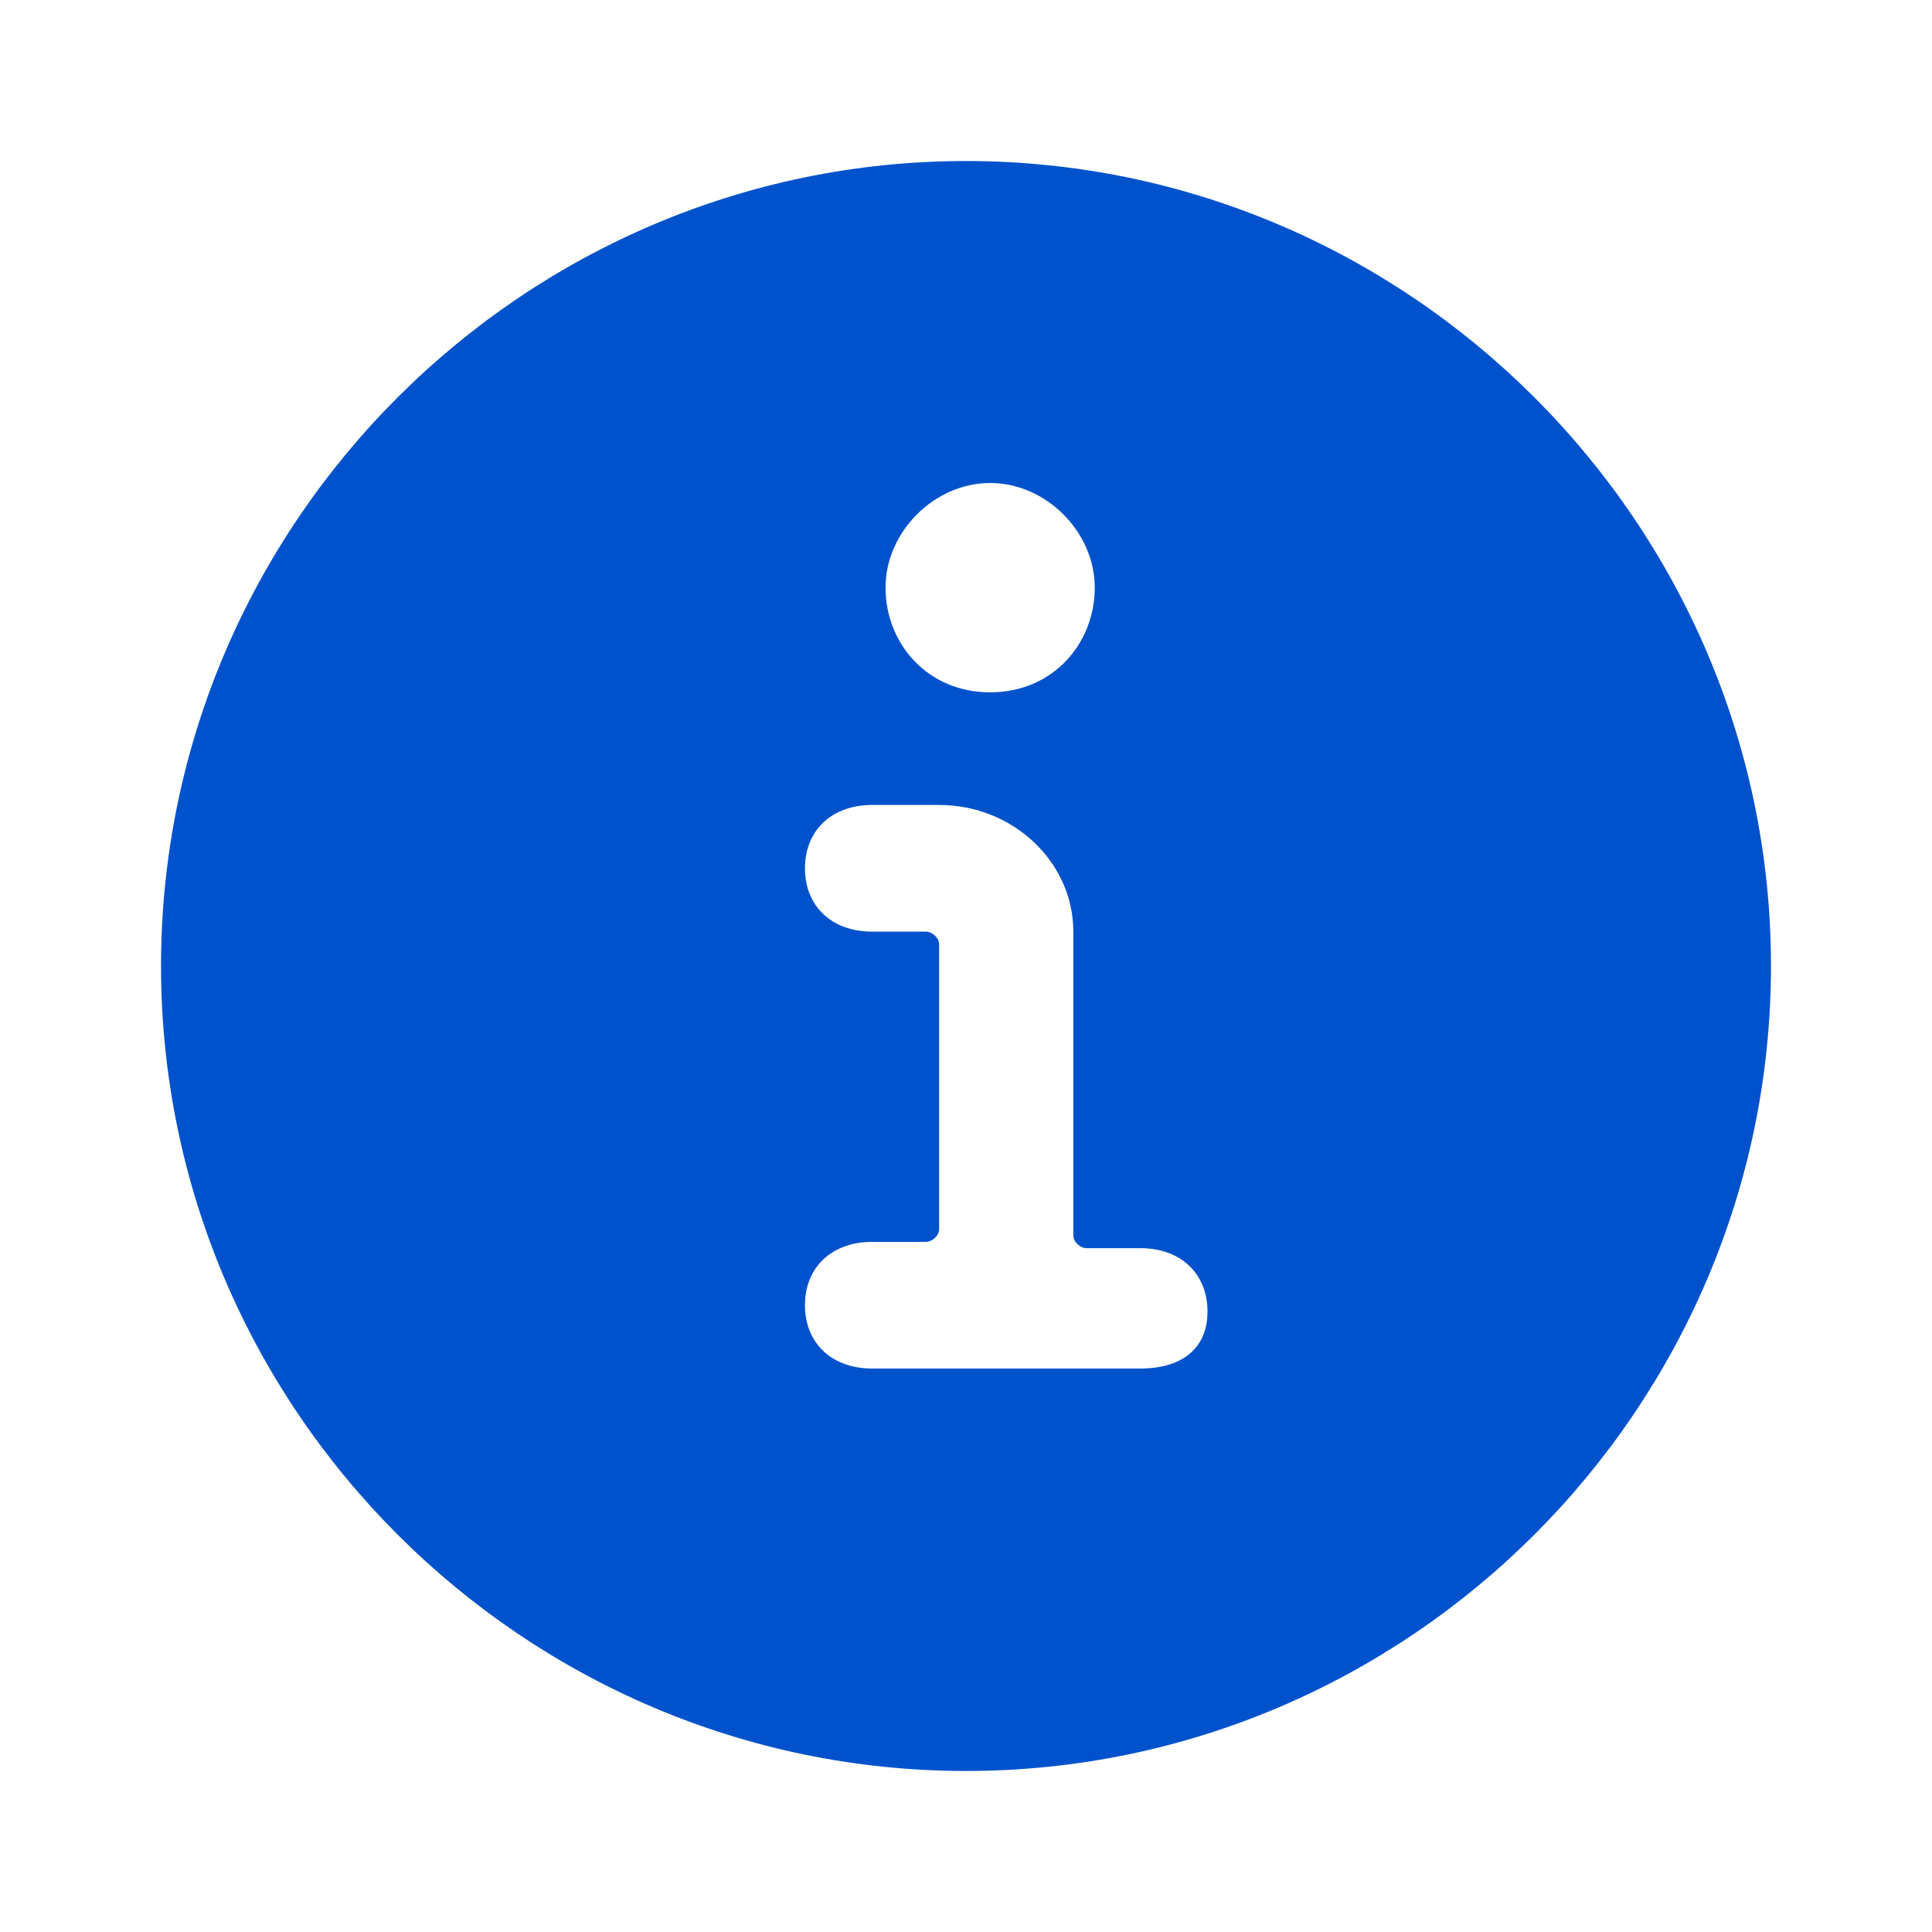 <svg xmlns="http://www.w3.org/2000/svg" width="20" height="20" viewBox="0 0 20 20" fill="none">
  <path d="M11.333 6.083C11.333 6.661 10.9 7.167 10.25 7.167C9.6 7.167 9.167 6.661 9.167 6.083C9.167 5.506 9.672 5 10.25 5C10.828 5 11.333 5.506 11.333 6.083ZM9.028 14.167C8.611 14.167 8.333 13.905 8.333 13.511C8.333 13.118 8.611 12.856 9.028 12.856H9.583C9.653 12.856 9.722 12.79 9.722 12.725V9.775C9.722 9.71 9.653 9.644 9.583 9.644H9.028C8.611 9.644 8.333 9.382 8.333 8.989C8.333 8.595 8.611 8.333 9.028 8.333H9.722C10.486 8.333 11.111 8.923 11.111 9.644V12.79C11.111 12.856 11.181 12.921 11.25 12.921H11.806C12.222 12.921 12.5 13.184 12.5 13.577C12.5 13.97 12.222 14.167 11.806 14.167H9.028ZM10 1.667C5.417 1.667 1.667 5.417 1.667 10C1.667 14.583 5.417 18.333 10 18.333C14.583 18.333 18.333 14.583 18.333 10C18.333 5.417 14.583 1.667 10 1.667Z" fill="#0052CC"/>
</svg>